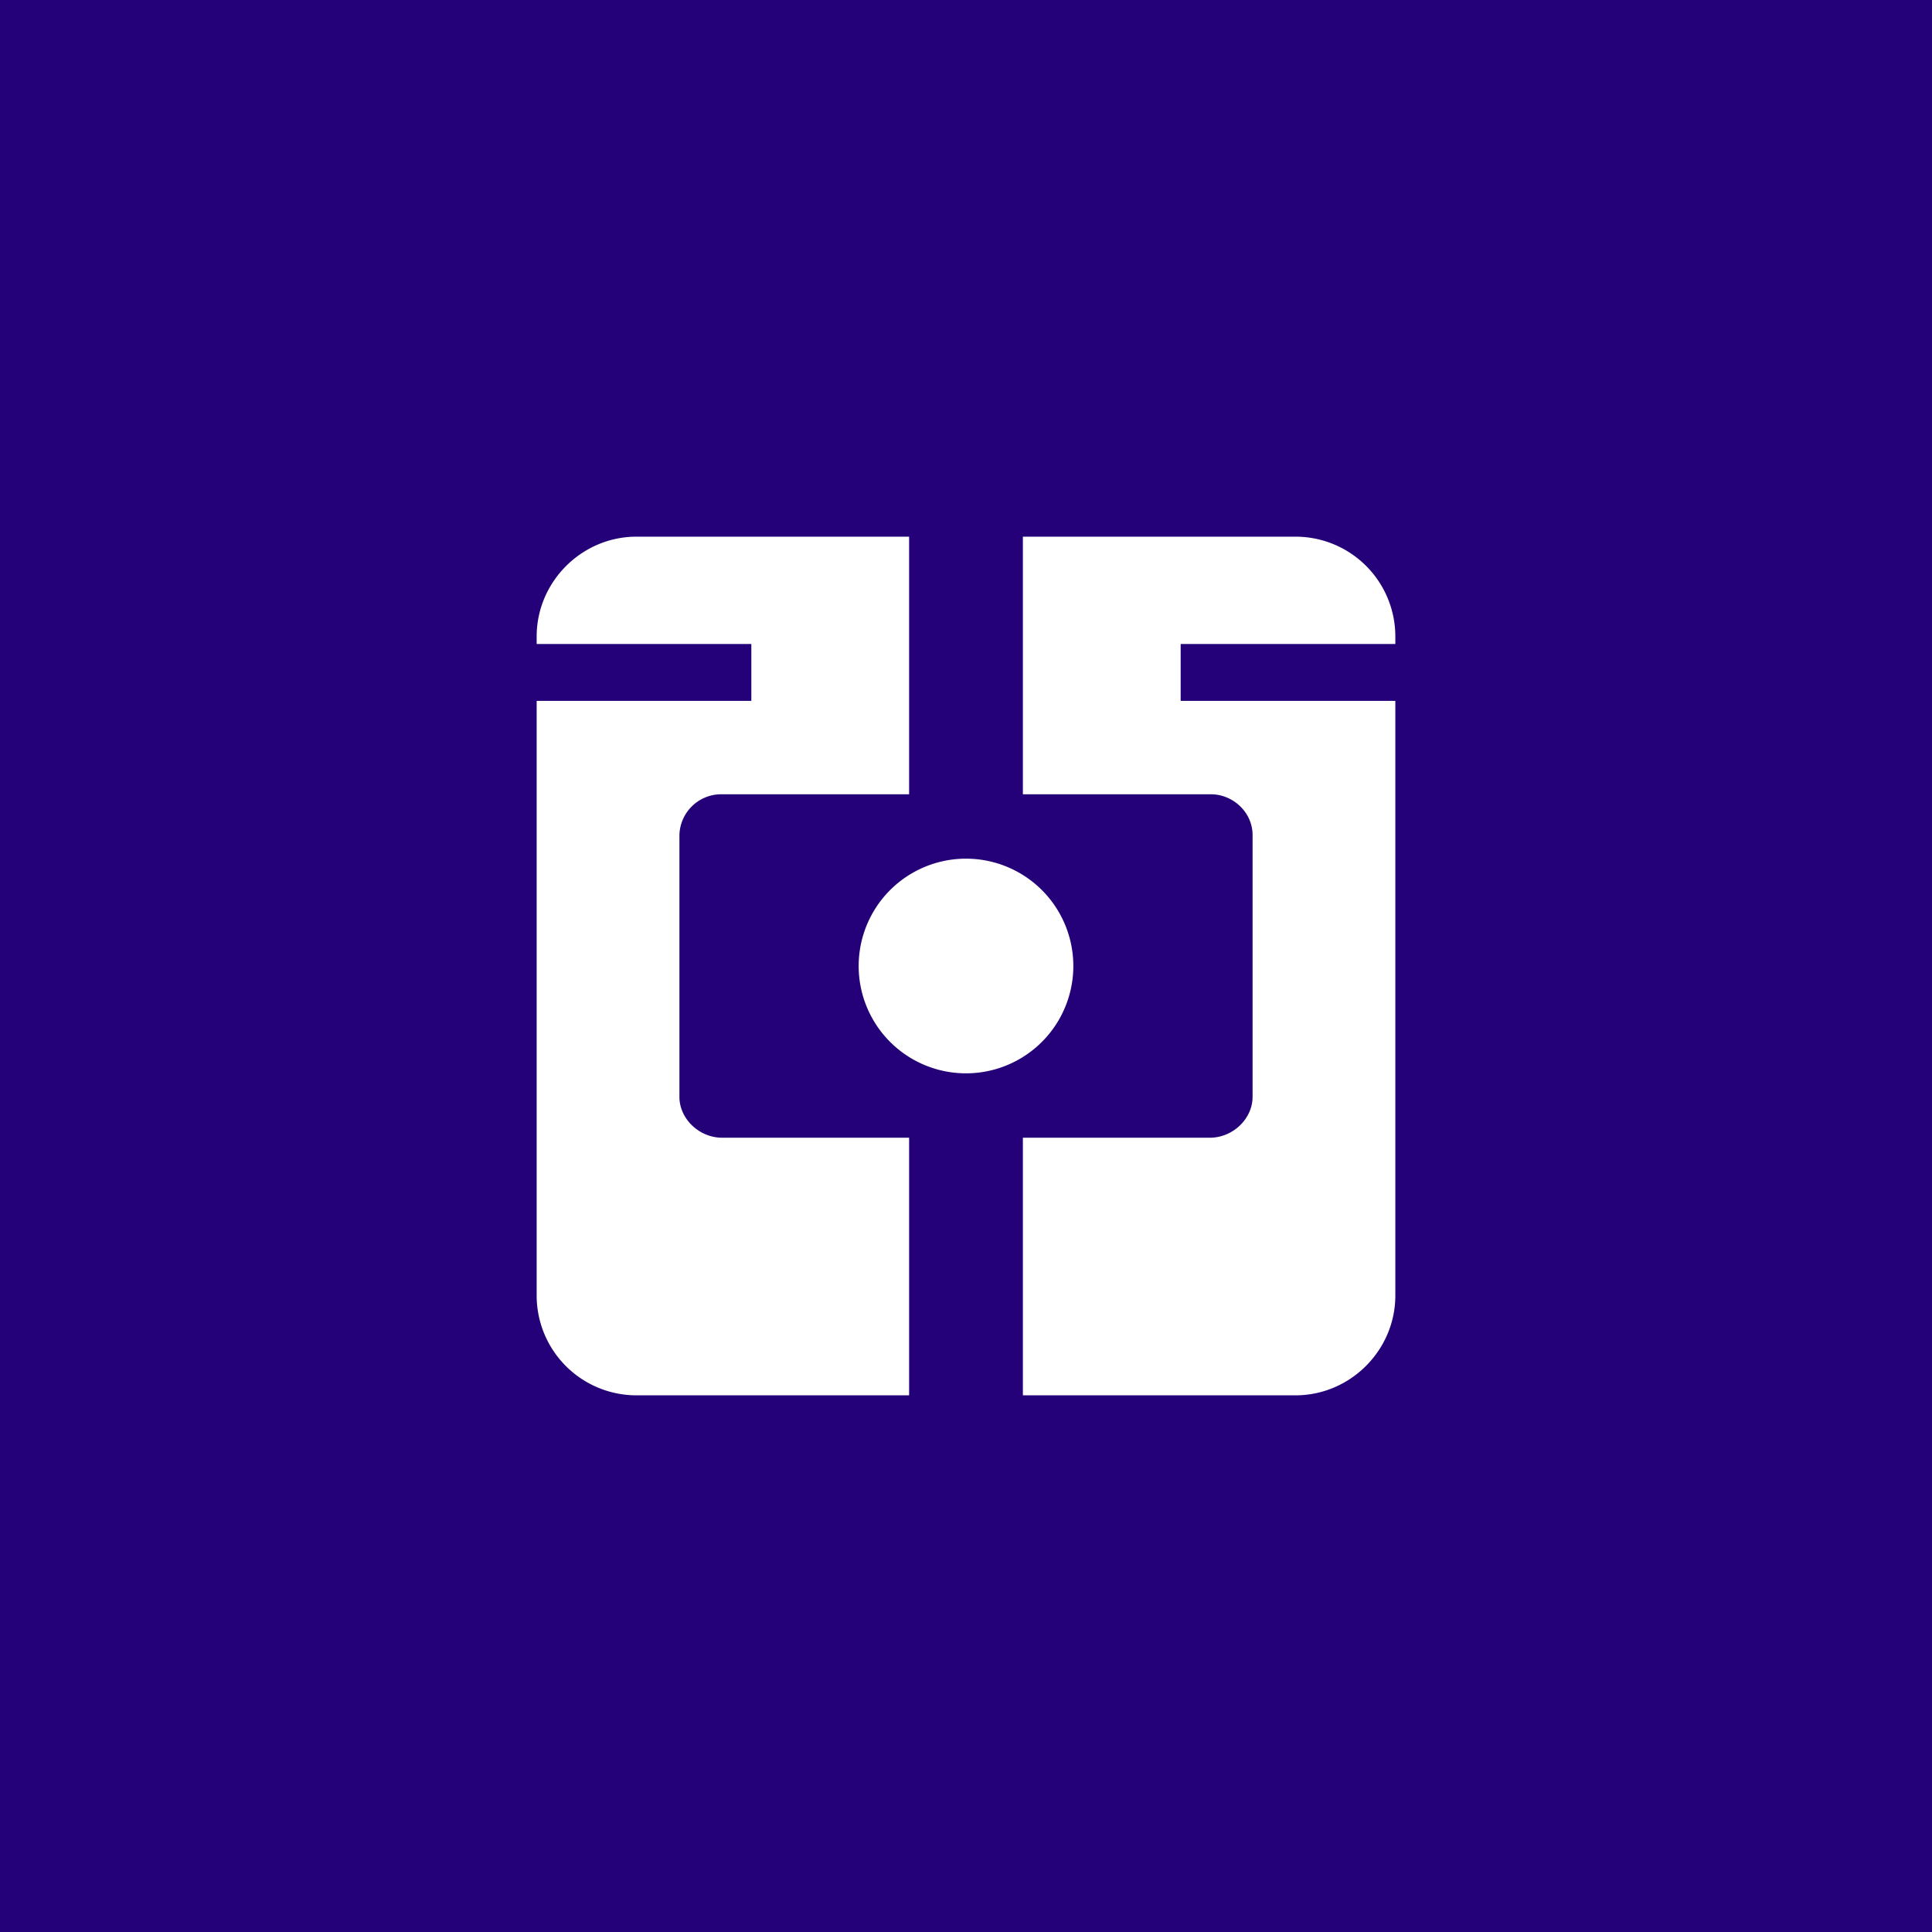 <!-- by TradingView --><svg width="18" height="18" viewBox="0 0 18 18" xmlns="http://www.w3.org/2000/svg"><path fill="#240178" d="M0 0h18v18H0z"/><path d="M5.93 5h2.54v2.4H6.72a.39.39 0 0 0-.39.38v2.44c0 .2.18.38.4.38h1.74V13H5.93a.93.93 0 0 1-.93-.93V6.53h2V6H5v-.07c0-.51.42-.93.93-.93Zm5.35 5.6H9.53V13h2.54c.51 0 .93-.42.93-.93V6.53h-2V6h2v-.07a.93.93 0 0 0-.93-.93H9.53v2.4h1.75c.21 0 .39.17.39.38v2.44c0 .2-.18.38-.4.38ZM9 10a1 1 0 1 0 0-2 1 1 0 0 0 0 2Z" fill="#fff"/></svg>